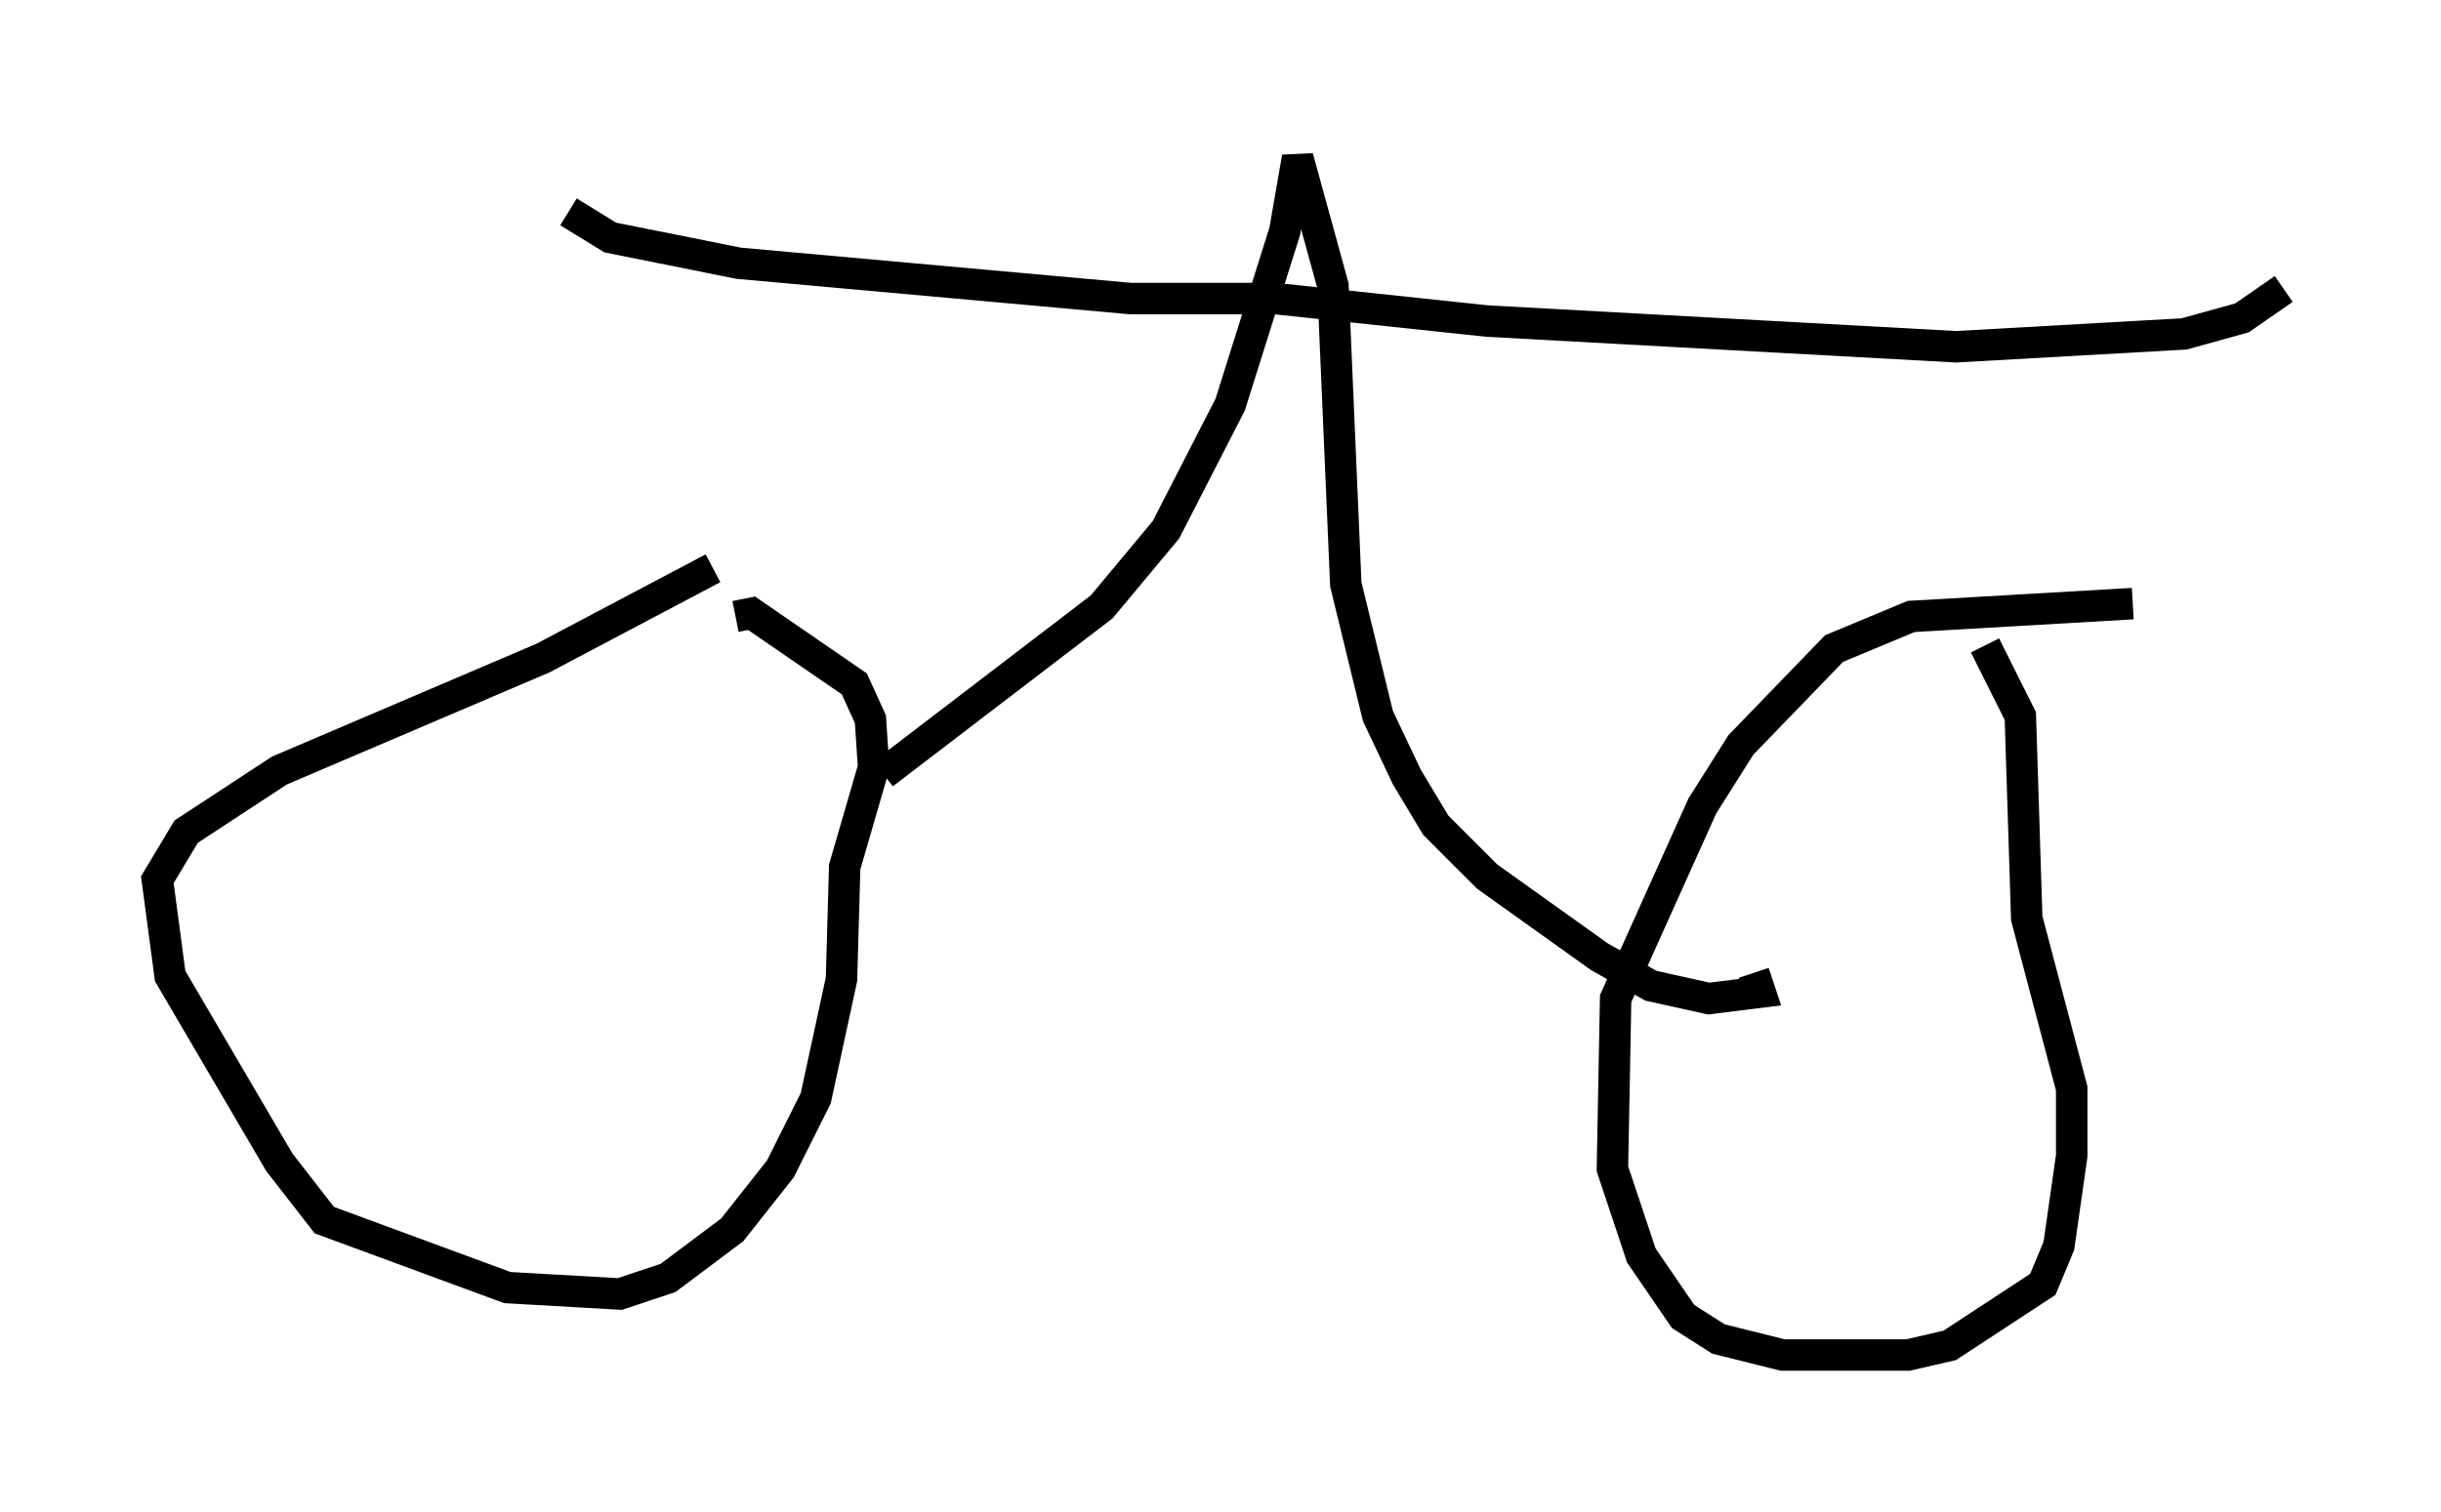 <?xml version="1.0" encoding="utf-8" ?>
<svg baseProfile="full" height="48.078" version="1.1" width="77.58" xmlns="http://www.w3.org/2000/svg" xmlns:ev="http://www.w3.org/2001/xml-events" xmlns:xlink="http://www.w3.org/1999/xlink"><defs /><rect fill="white" height="48.078" width="77.58" x="0" y="0" /><path d="M23.681, 18.679 m-1.021, -0.613 l-5.41, 2.858 -8.371, 3.573 l-2.96, 1.94 -0.919, 1.531 l0.408, 3.063 3.471, 5.921 l1.429, 1.838 5.819, 2.144 l3.573, 0.204 1.531, -0.51 l2.042, -1.531 1.531, -1.94 l1.123, -2.246 0.817, -3.777 l0.102, -3.573 0.919, -3.165 l-0.102, -1.531 -0.51, -1.123 l-3.267, -2.246 -0.51, 0.102 m44.407, -0.408 l-7.044, 0.408 -2.45, 1.021 l-2.96, 3.063 -1.225, 1.94 l-2.756, 6.125 -0.102, 5.41 l0.919, 2.756 1.327, 1.94 l1.123, 0.715 2.042, 0.51 l3.981, 0.0 1.327, -0.306 l2.96, -1.94 0.51, -1.225 l0.408, -2.858 0.0, -2.144 l-1.429, -5.41 -0.204, -6.431 l-1.123, -2.246 m-35.015, 4.083 l6.942, -5.308 2.042, -2.45 l2.042, -3.981 1.735, -5.513 l0.408, -2.348 1.123, 4.083 l0.408, 9.494 1.021, 4.185 l0.919, 1.94 0.919, 1.531 l1.633, 1.633 3.573, 2.552 l1.633, 0.919 1.838, 0.408 l1.633, -0.204 -0.204, -0.613 m-37.669, -24.194 l1.327, 0.817 4.083, 0.817 l12.454, 1.123 4.594, 0.0 l6.738, 0.715 14.904, 0.817 l7.248, -0.408 1.838, -0.51 l1.327, -0.919 " fill="none" stroke="black" stroke-width="1" /></svg>